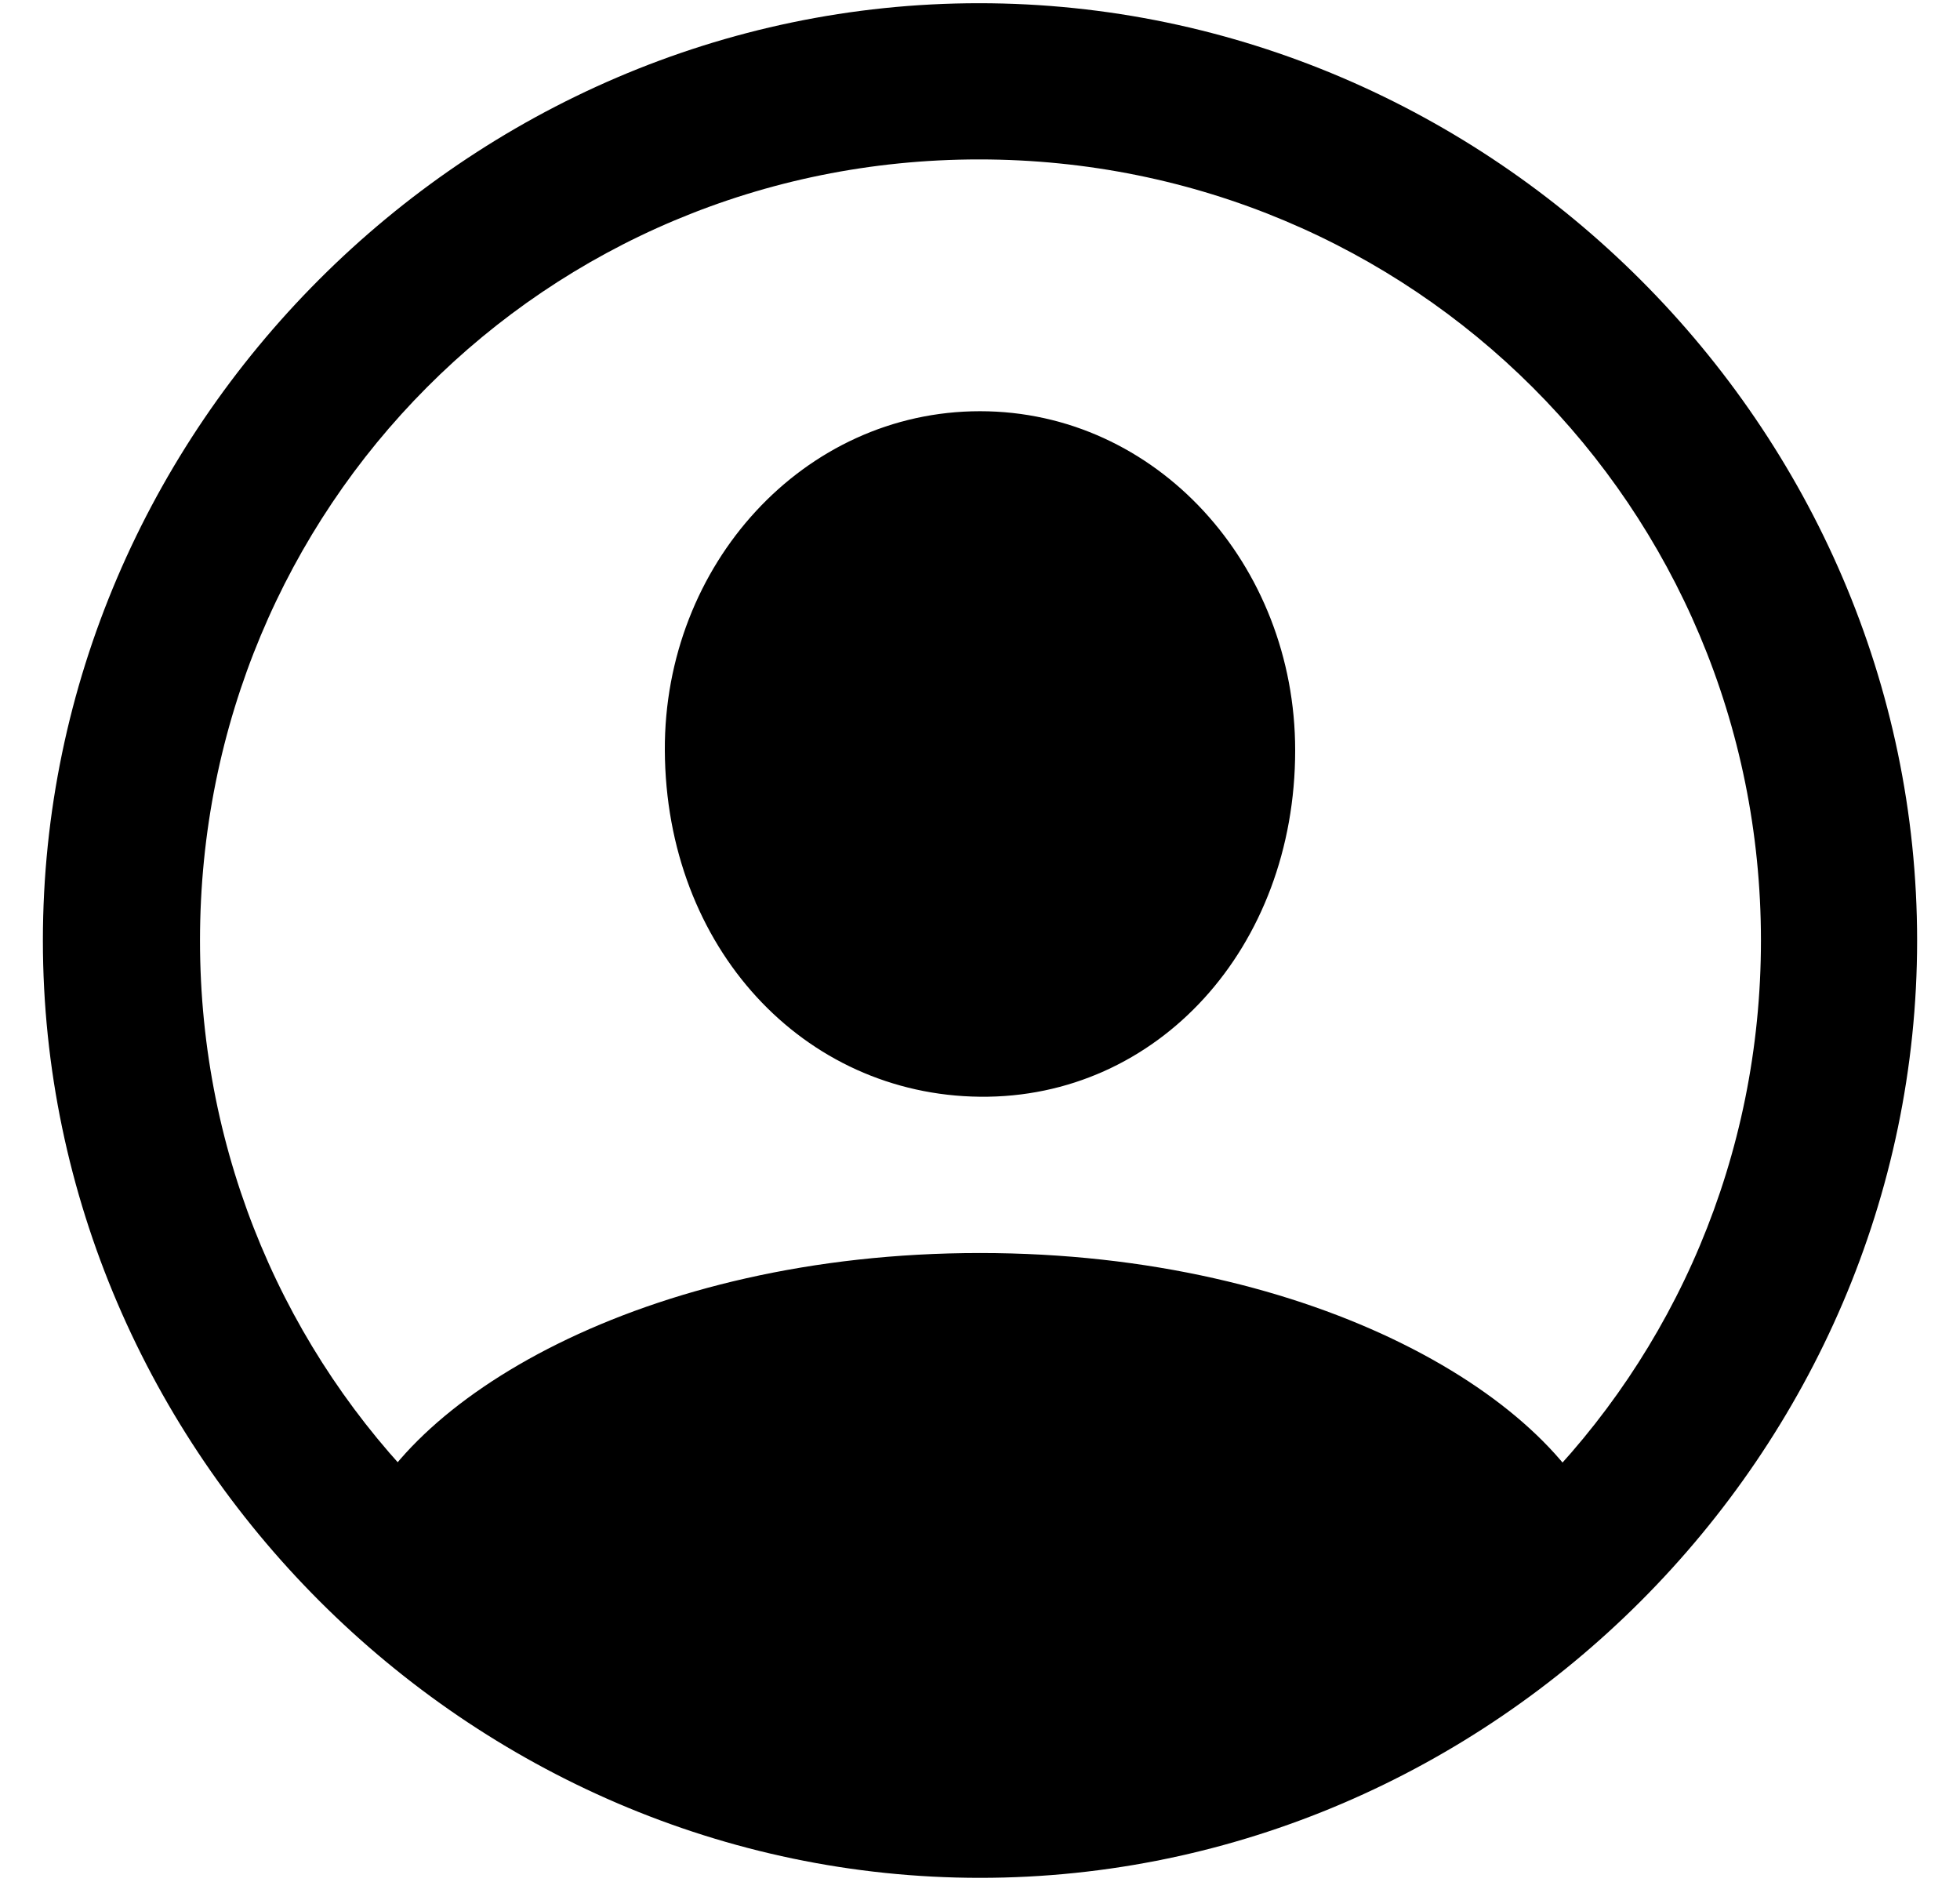 <svg width="25" height="24" viewBox="0 0 25 24" fill="none" xmlns="http://www.w3.org/2000/svg">
<path d="M12.5 23.947C19.039 23.947 24.453 18.521 24.453 11.994C24.453 5.455 19.027 0.041 12.488 0.041C5.961 0.041 0.547 5.455 0.547 11.994C0.547 18.521 5.973 23.947 12.5 23.947ZM12.5 21.955C6.969 21.955 2.551 17.525 2.551 11.994C2.551 6.463 6.957 2.033 12.488 2.033C18.02 2.033 22.461 6.463 22.461 11.994C22.461 17.525 18.031 21.955 12.5 21.955ZM20.516 19.717L20.48 19.588C19.906 17.865 16.812 15.979 12.5 15.979C8.199 15.979 5.105 17.865 4.52 19.576L4.484 19.717C6.594 21.803 10.215 23.021 12.5 23.021C14.797 23.021 18.383 21.814 20.516 19.717ZM12.5 13.986C14.762 14.01 16.52 12.088 16.52 9.568C16.52 7.201 14.75 5.244 12.5 5.244C10.25 5.244 8.469 7.201 8.48 9.568C8.492 12.088 10.25 13.963 12.5 13.986Z" fill="current"/>
</svg>
